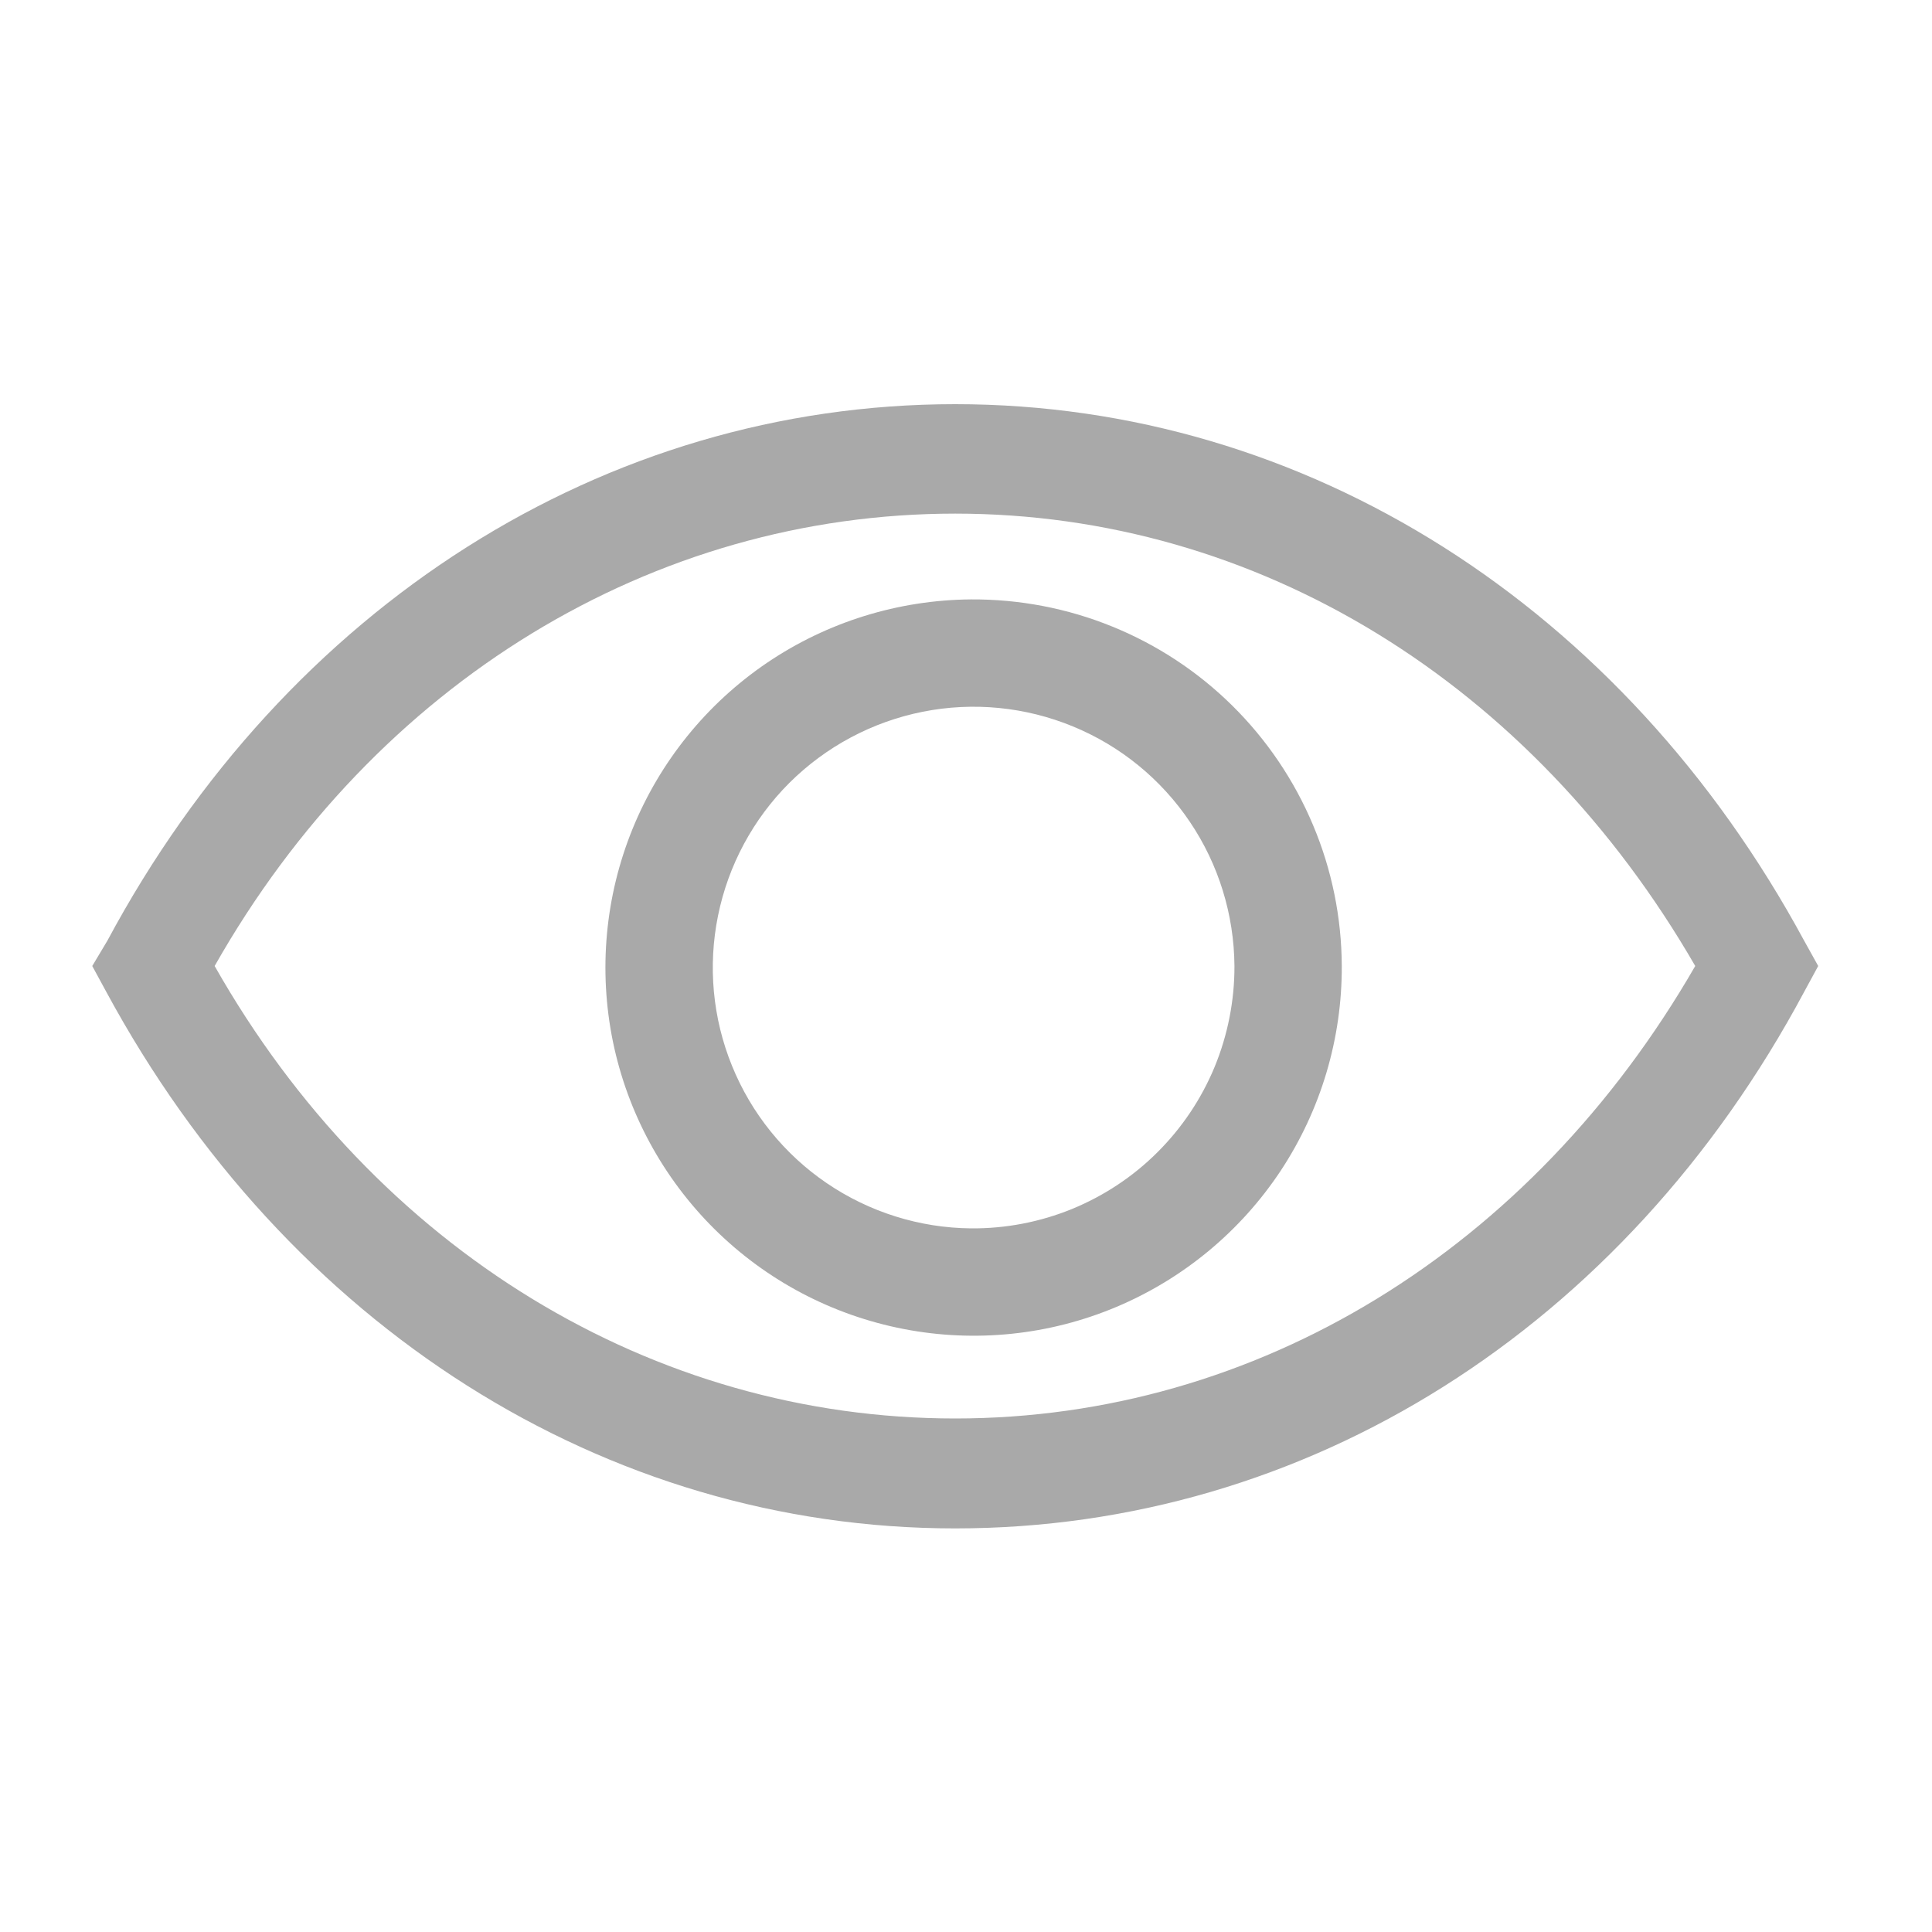 <svg width="20" height="20" viewBox="0 0 20 20" fill="none" xmlns="http://www.w3.org/2000/svg">
<g clip-path="url(#clip0_1092_11441)">
<path d="M18.677 9.739C16.805 6.278 13.522 4.184 9.888 4.184C6.255 4.184 2.966 6.278 1.111 9.739L0.955 10L1.1 10.267C2.972 13.728 6.255 15.822 9.888 15.822C13.522 15.822 16.811 13.756 18.677 10.267L18.822 10L18.677 9.739ZM9.888 14.684C6.761 14.684 3.888 12.939 2.222 10C3.888 7.061 6.761 5.317 9.888 5.317C13.016 5.317 15.855 7.067 17.549 10C15.855 12.939 13.011 14.684 9.888 14.684Z" fill="#A9A9A9"/>
<path d="M10.051 6.205C9.298 6.211 8.563 6.439 7.939 6.862C7.316 7.285 6.832 7.883 6.548 8.581C6.264 9.279 6.194 10.045 6.345 10.783C6.497 11.521 6.864 12.197 7.4 12.727C7.935 13.256 8.616 13.615 9.356 13.758C10.095 13.901 10.861 13.822 11.555 13.53C12.249 13.238 12.842 12.747 13.258 12.119C13.673 11.49 13.893 10.753 13.89 10C13.888 9.498 13.787 9.002 13.592 8.54C13.398 8.078 13.114 7.658 12.758 7.306C12.401 6.953 11.979 6.675 11.514 6.486C11.05 6.297 10.552 6.202 10.051 6.205ZM10.051 12.716C9.519 12.711 9 12.548 8.56 12.249C8.12 11.95 7.778 11.527 7.578 11.034C7.377 10.541 7.327 10 7.433 9.479C7.539 8.957 7.796 8.479 8.173 8.103C8.55 7.728 9.03 7.472 9.552 7.368C10.074 7.264 10.615 7.317 11.107 7.52C11.599 7.722 12.02 8.066 12.317 8.507C12.615 8.948 12.775 9.468 12.779 10C12.78 10.358 12.71 10.713 12.574 11.044C12.437 11.375 12.236 11.675 11.982 11.928C11.729 12.181 11.427 12.38 11.096 12.516C10.764 12.651 10.409 12.719 10.051 12.716Z" fill="#A9A9A9"/>
</g>
<defs>
<clipPath id="clip0_1092_11441">
<rect width="20" height="20" fill="white"/>
</clipPath>
</defs>
</svg>
